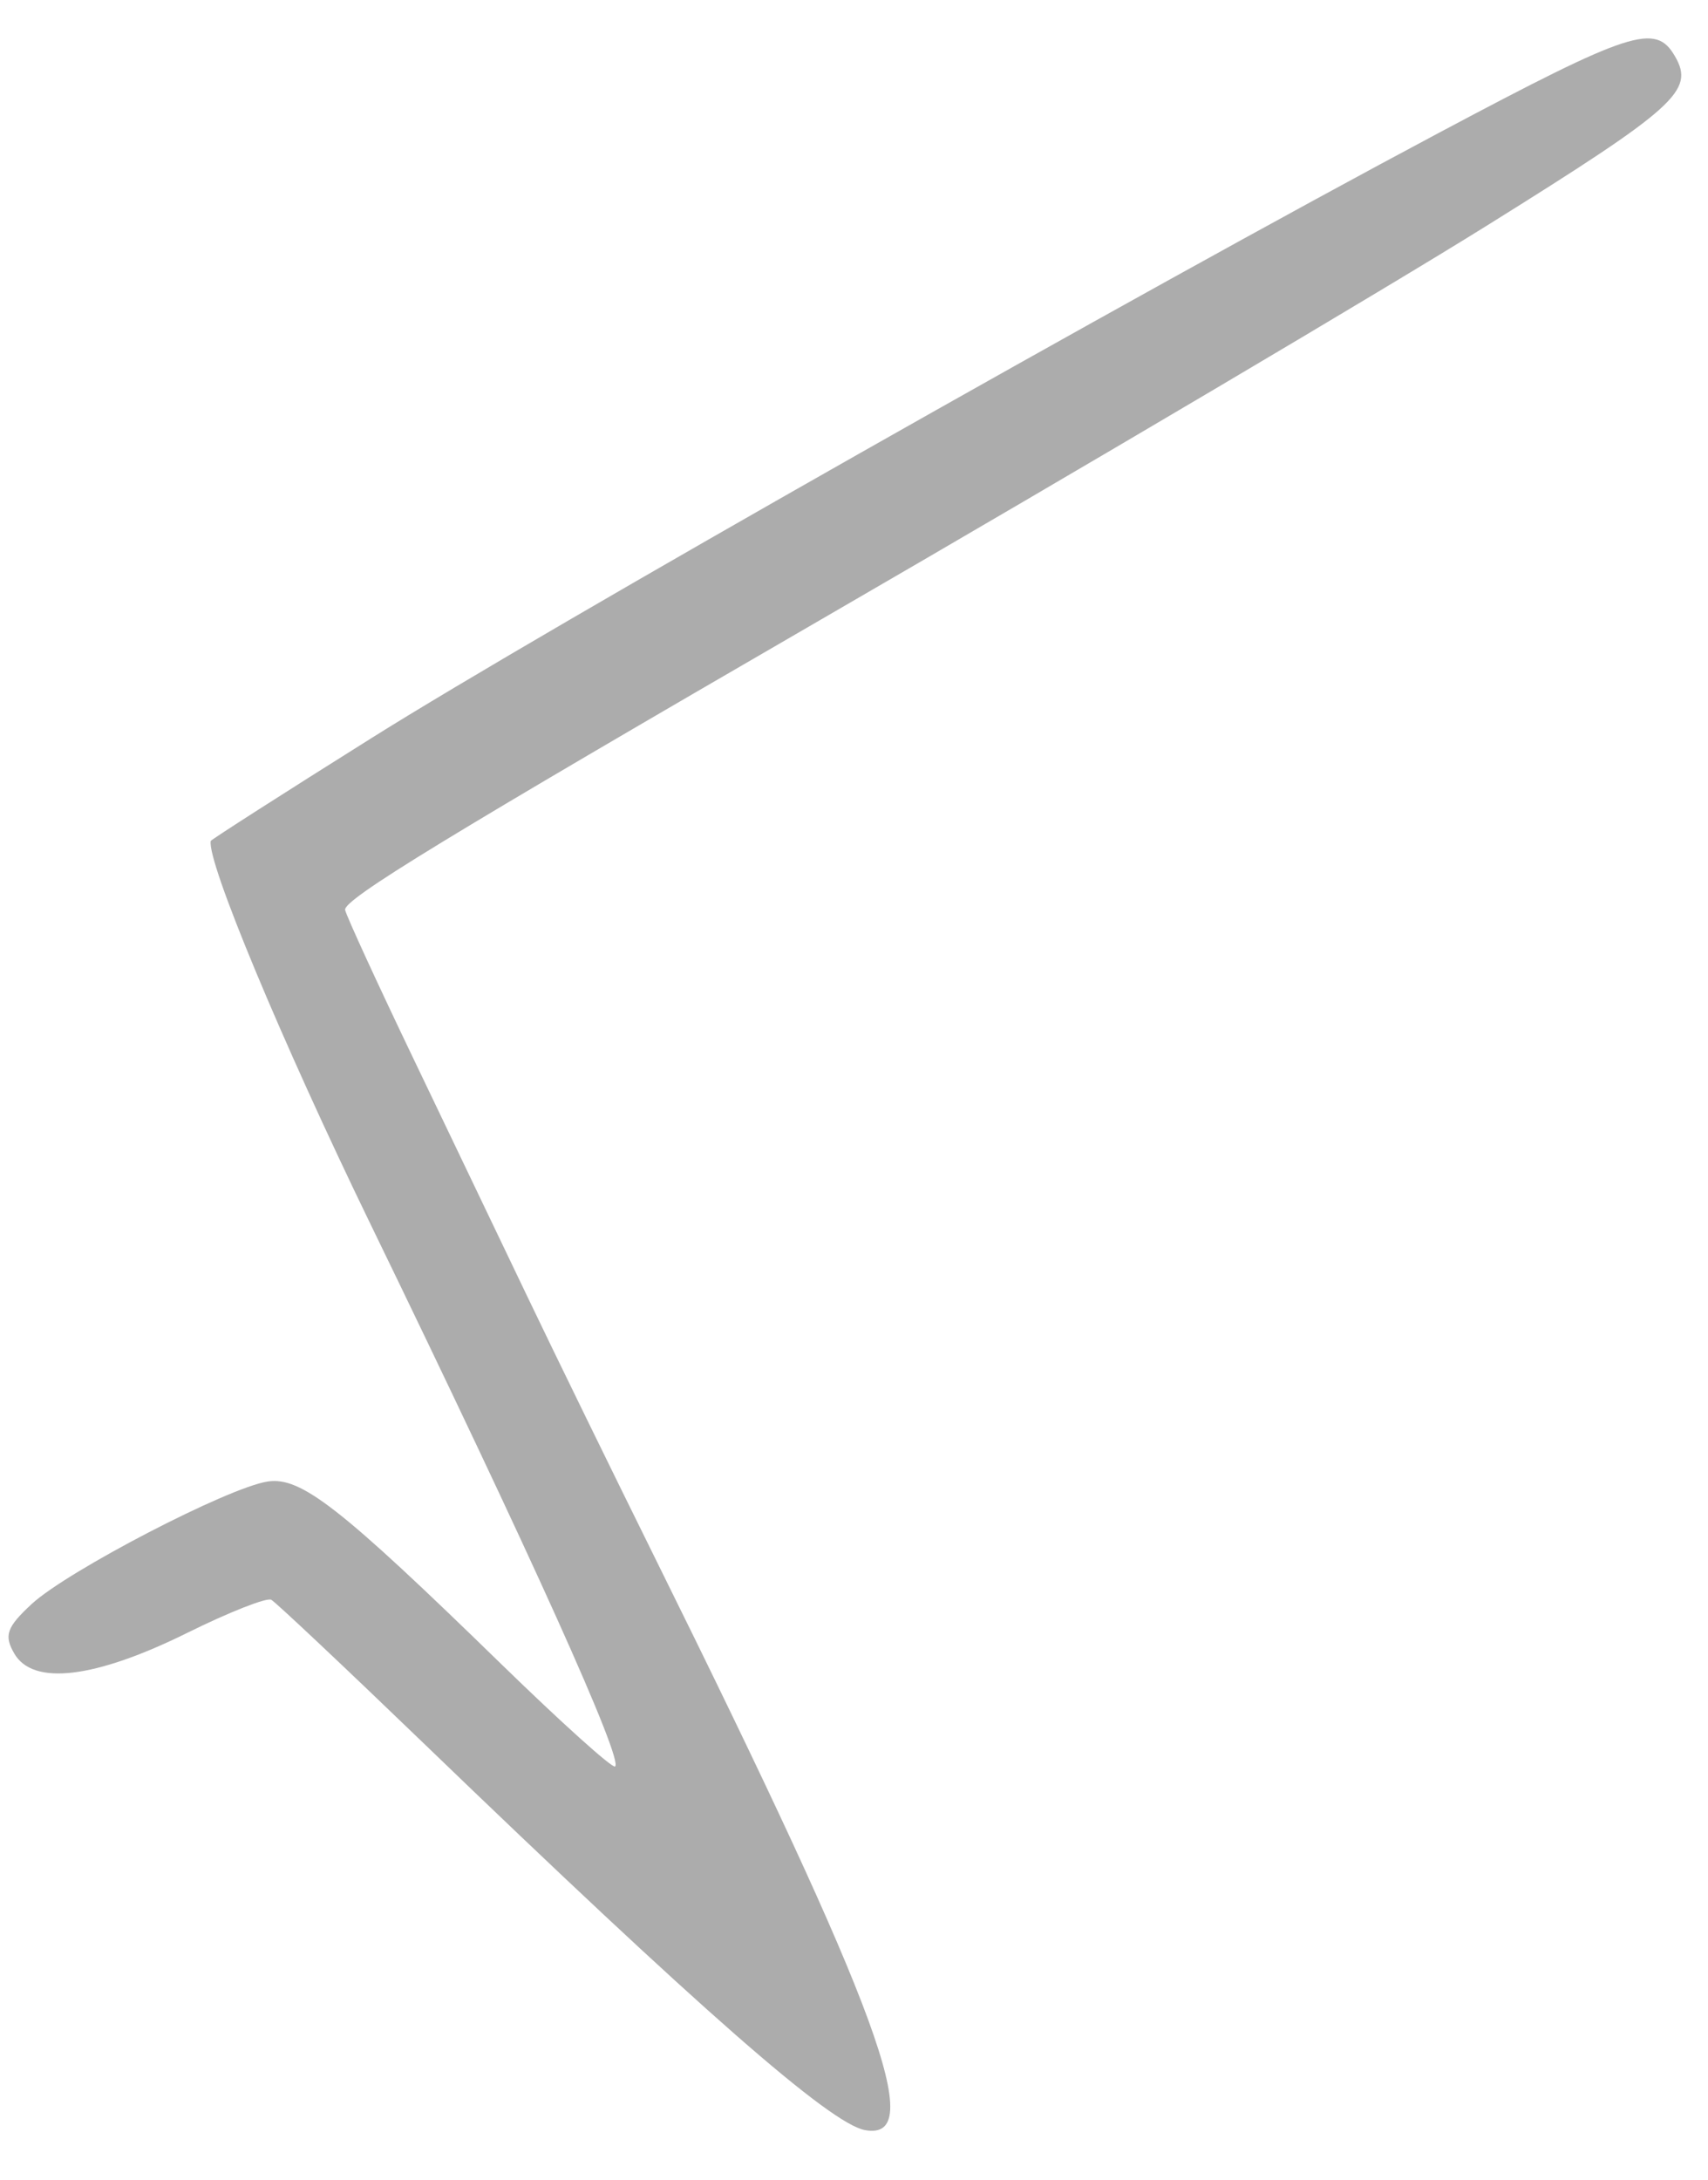 <svg width="29" height="37" viewBox="0 0 29 37" fill="none" xmlns="http://www.w3.org/2000/svg">
<path fill-rule="evenodd" clip-rule="evenodd" d="M6.31 12.527C4.811 13.467 3.582 14.254 3.578 14.275C3.513 14.629 4.785 17.679 6.283 20.763C9.017 26.39 10.597 29.895 10.442 29.985C10.391 30.014 9.522 29.231 8.509 28.245C5.774 25.581 5.109 25.061 4.544 25.148C3.871 25.25 1.147 26.665 0.538 27.227C0.113 27.621 0.064 27.759 0.242 28.067C0.561 28.619 1.611 28.493 3.183 27.715C3.89 27.365 4.53 27.113 4.606 27.155C4.682 27.197 5.846 28.293 7.192 29.59C11.88 34.108 14.094 36.048 14.686 36.157C15.746 36.352 14.948 34.175 11.137 26.477C10.416 25.02 9.436 23.016 8.961 22.023C8.486 21.03 7.606 19.193 7.006 17.941C6.406 16.69 5.89 15.567 5.86 15.447C5.818 15.275 7.573 14.204 13.971 10.498C18.462 7.897 23.535 4.897 25.245 3.83C28.461 1.825 28.777 1.54 28.44 0.957C28.109 0.384 27.703 0.515 24.438 2.251C19.328 4.968 9.256 10.677 6.31 12.527Z" fill="#272727" fill-opacity="0.38"/>
</svg>
